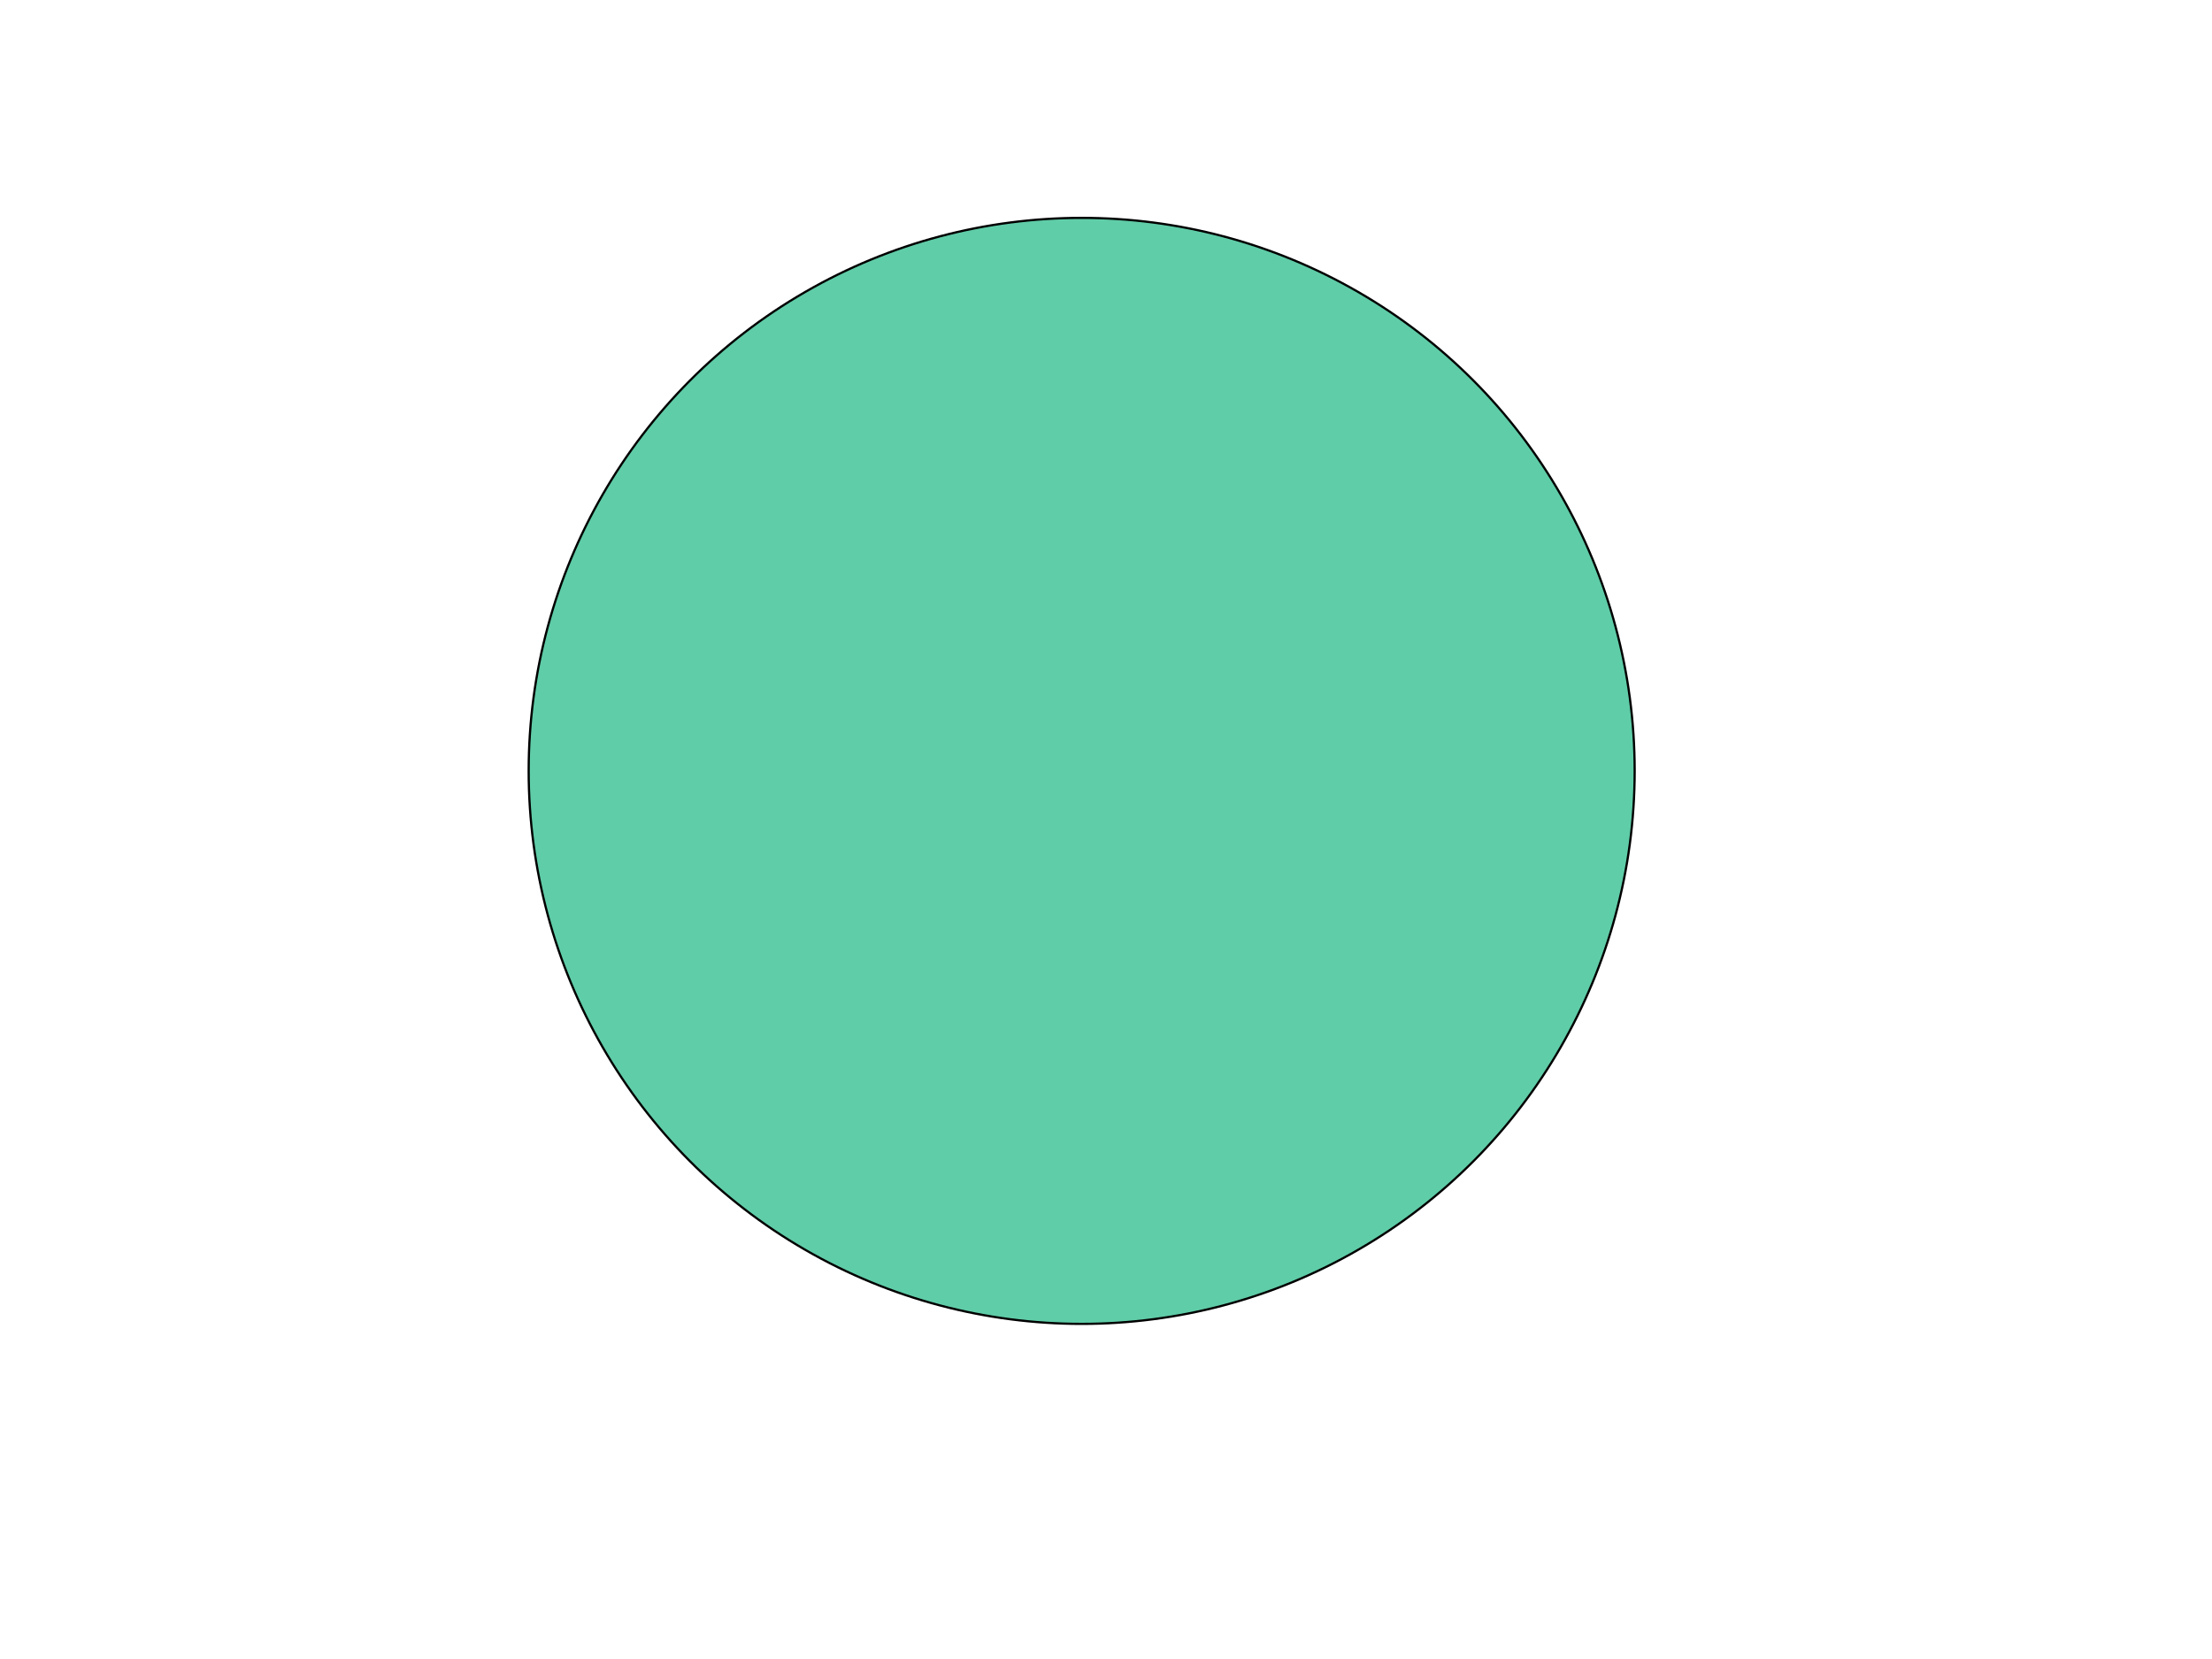 <!-- Made in Mondrian.io -->
<svg xmlns:mondrian="http://mondrian.io/xml" xmlns="http://www.w3.org/2000/svg" version="1.1" height="750" width="1000" id="main" style="width: 1000px; height: 750px; transform: scale(1);" viewbox="0 0 1000 750" enable-background="new 0 0 1000 750">
<ellipse cx="489" cy="348.5" rx="250" ry="250"  fill="rgba(95, 205, 167, 1)" stroke="rgba(0, 0, 0, 1)" stroke-width="1"/>
</svg>
